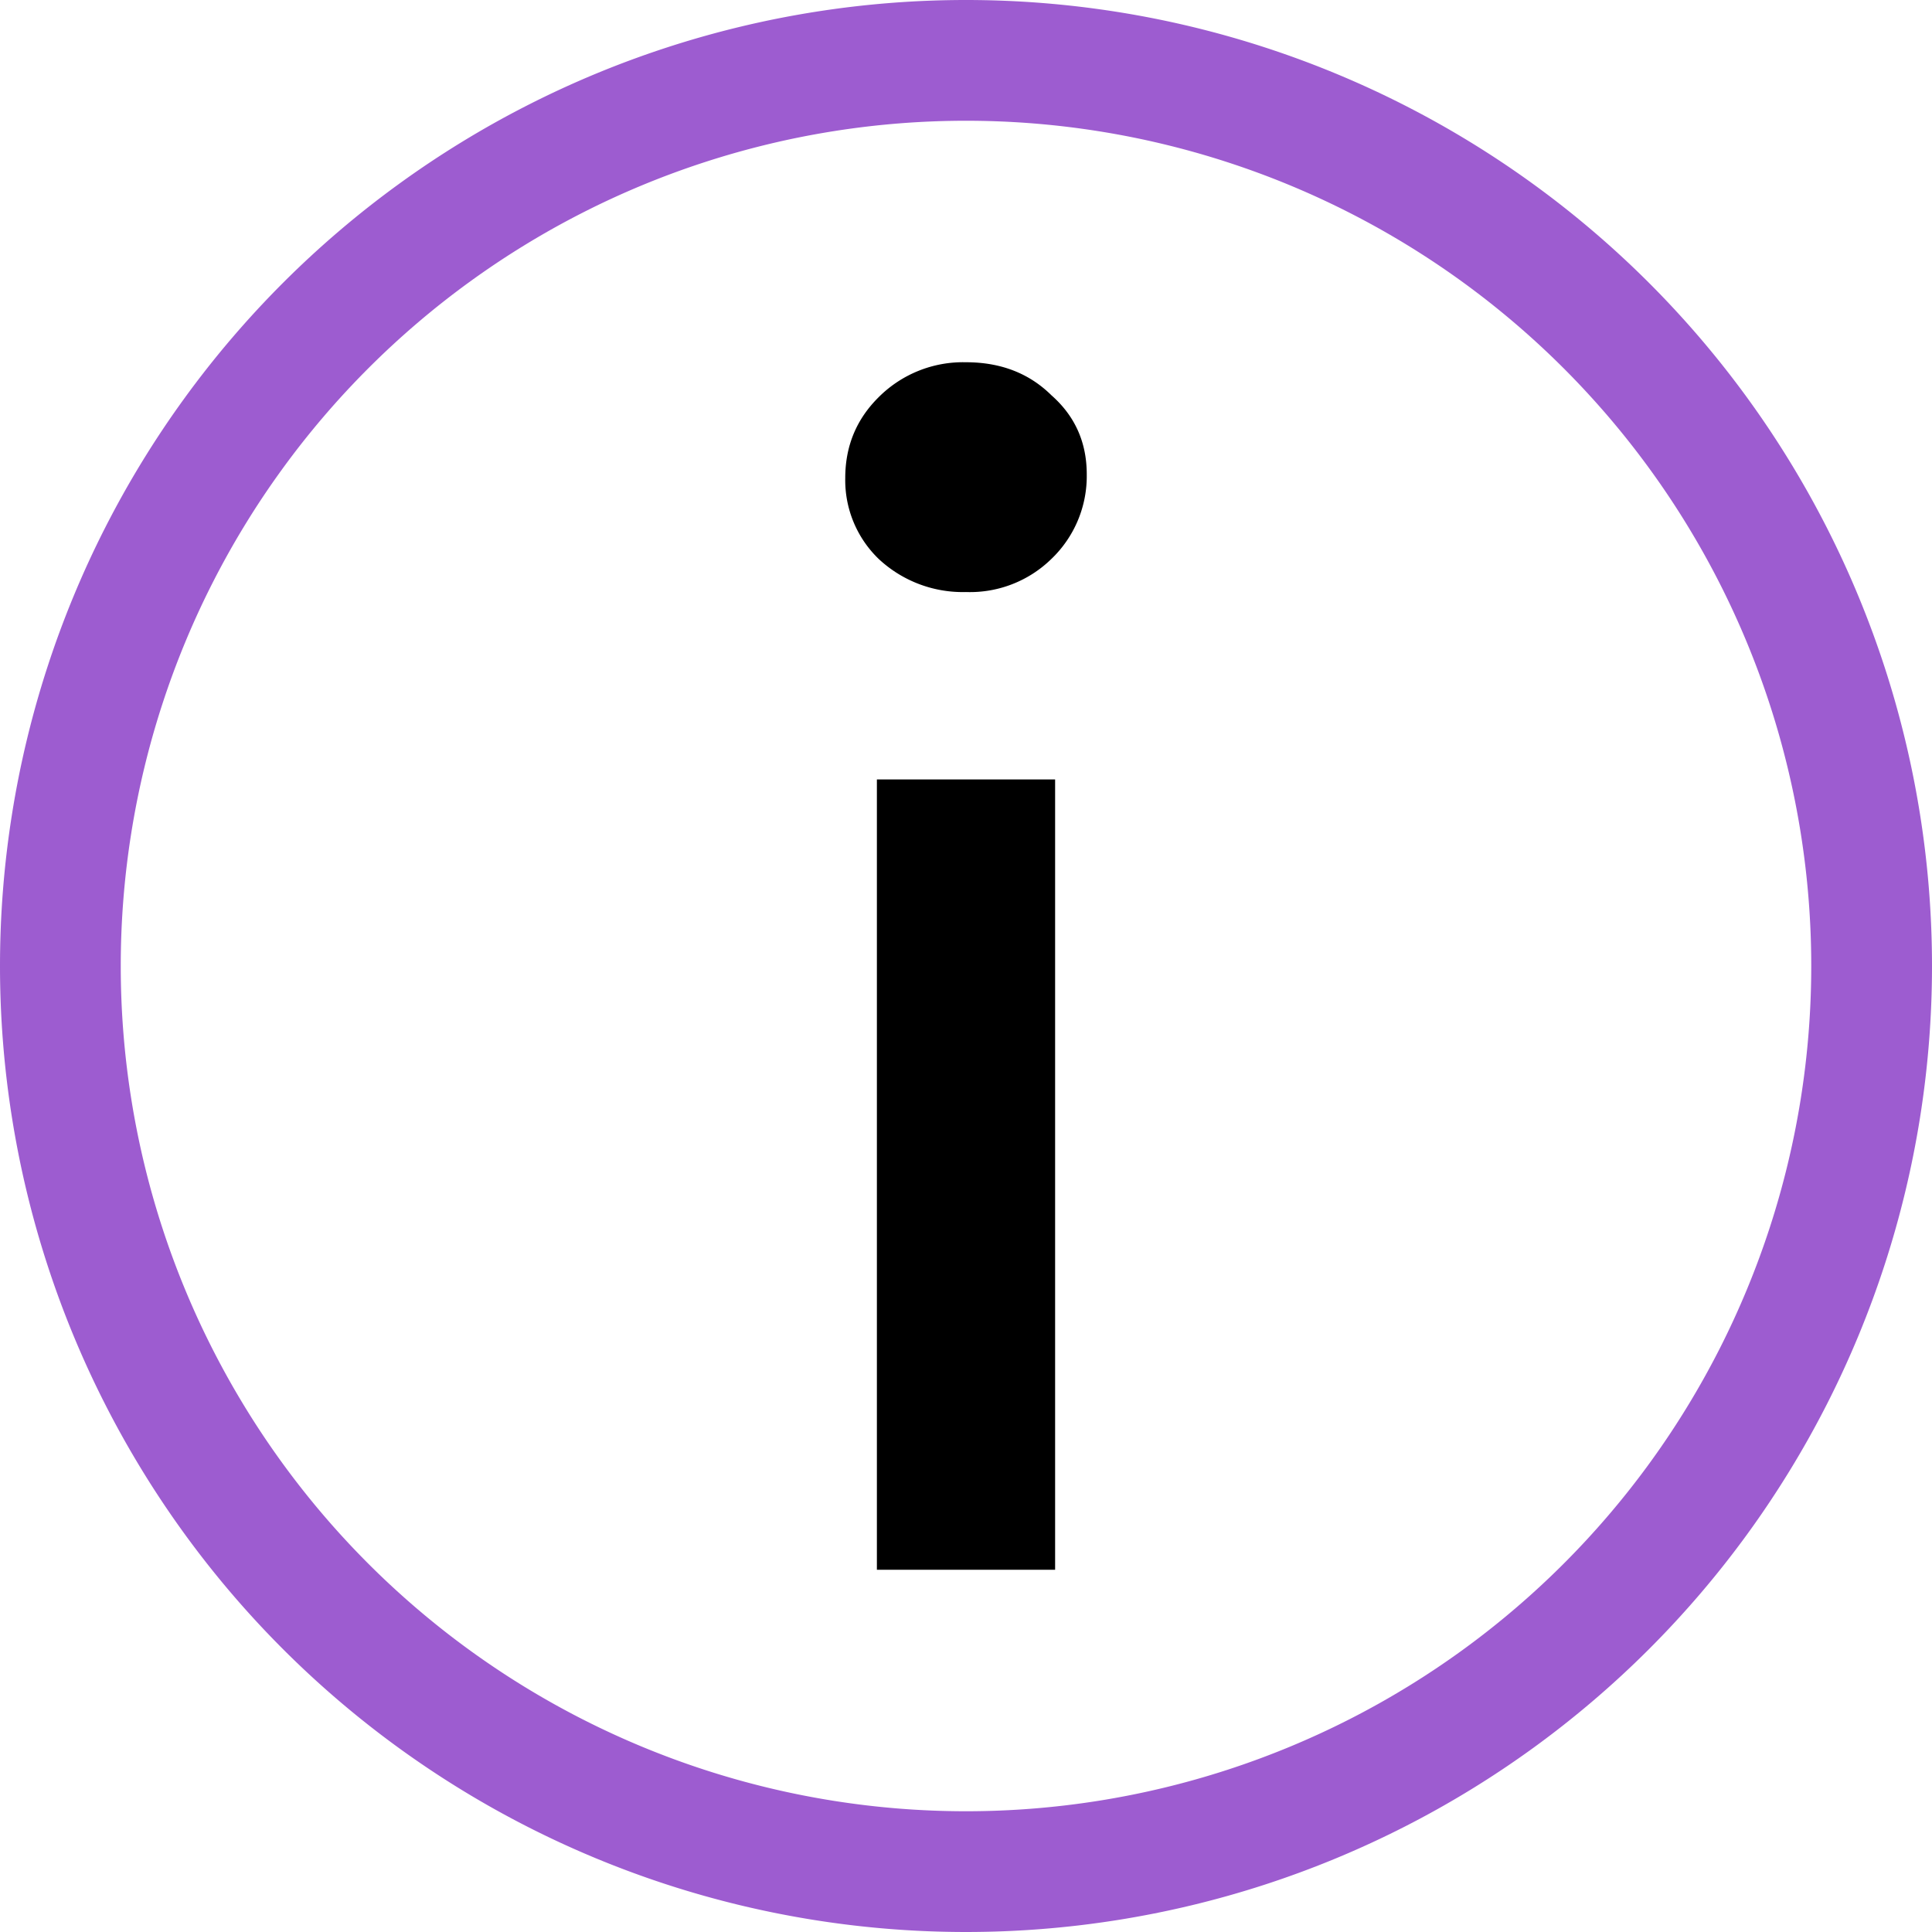 <svg width="16" height="16" fill="none" xmlns="http://www.w3.org/2000/svg"><path d="M15.5 8a7.5 7.5 0 11-15 0 7.5 7.5 0 0115 0z" stroke="#9D5CD0"/><path d="M7.262 6.455h1.476V13H7.262V6.455zM8 4.903a1.02 1.02 0 01-.723-.274.906.906 0 01-.277-.67c0-.264.092-.487.277-.67A.988.988 0 018 3c.287 0 .523.091.708.274.195.172.292.39.292.654a.949.949 0 01-.292.7.964.964 0 01-.708.275z" fill="#000"/></svg>